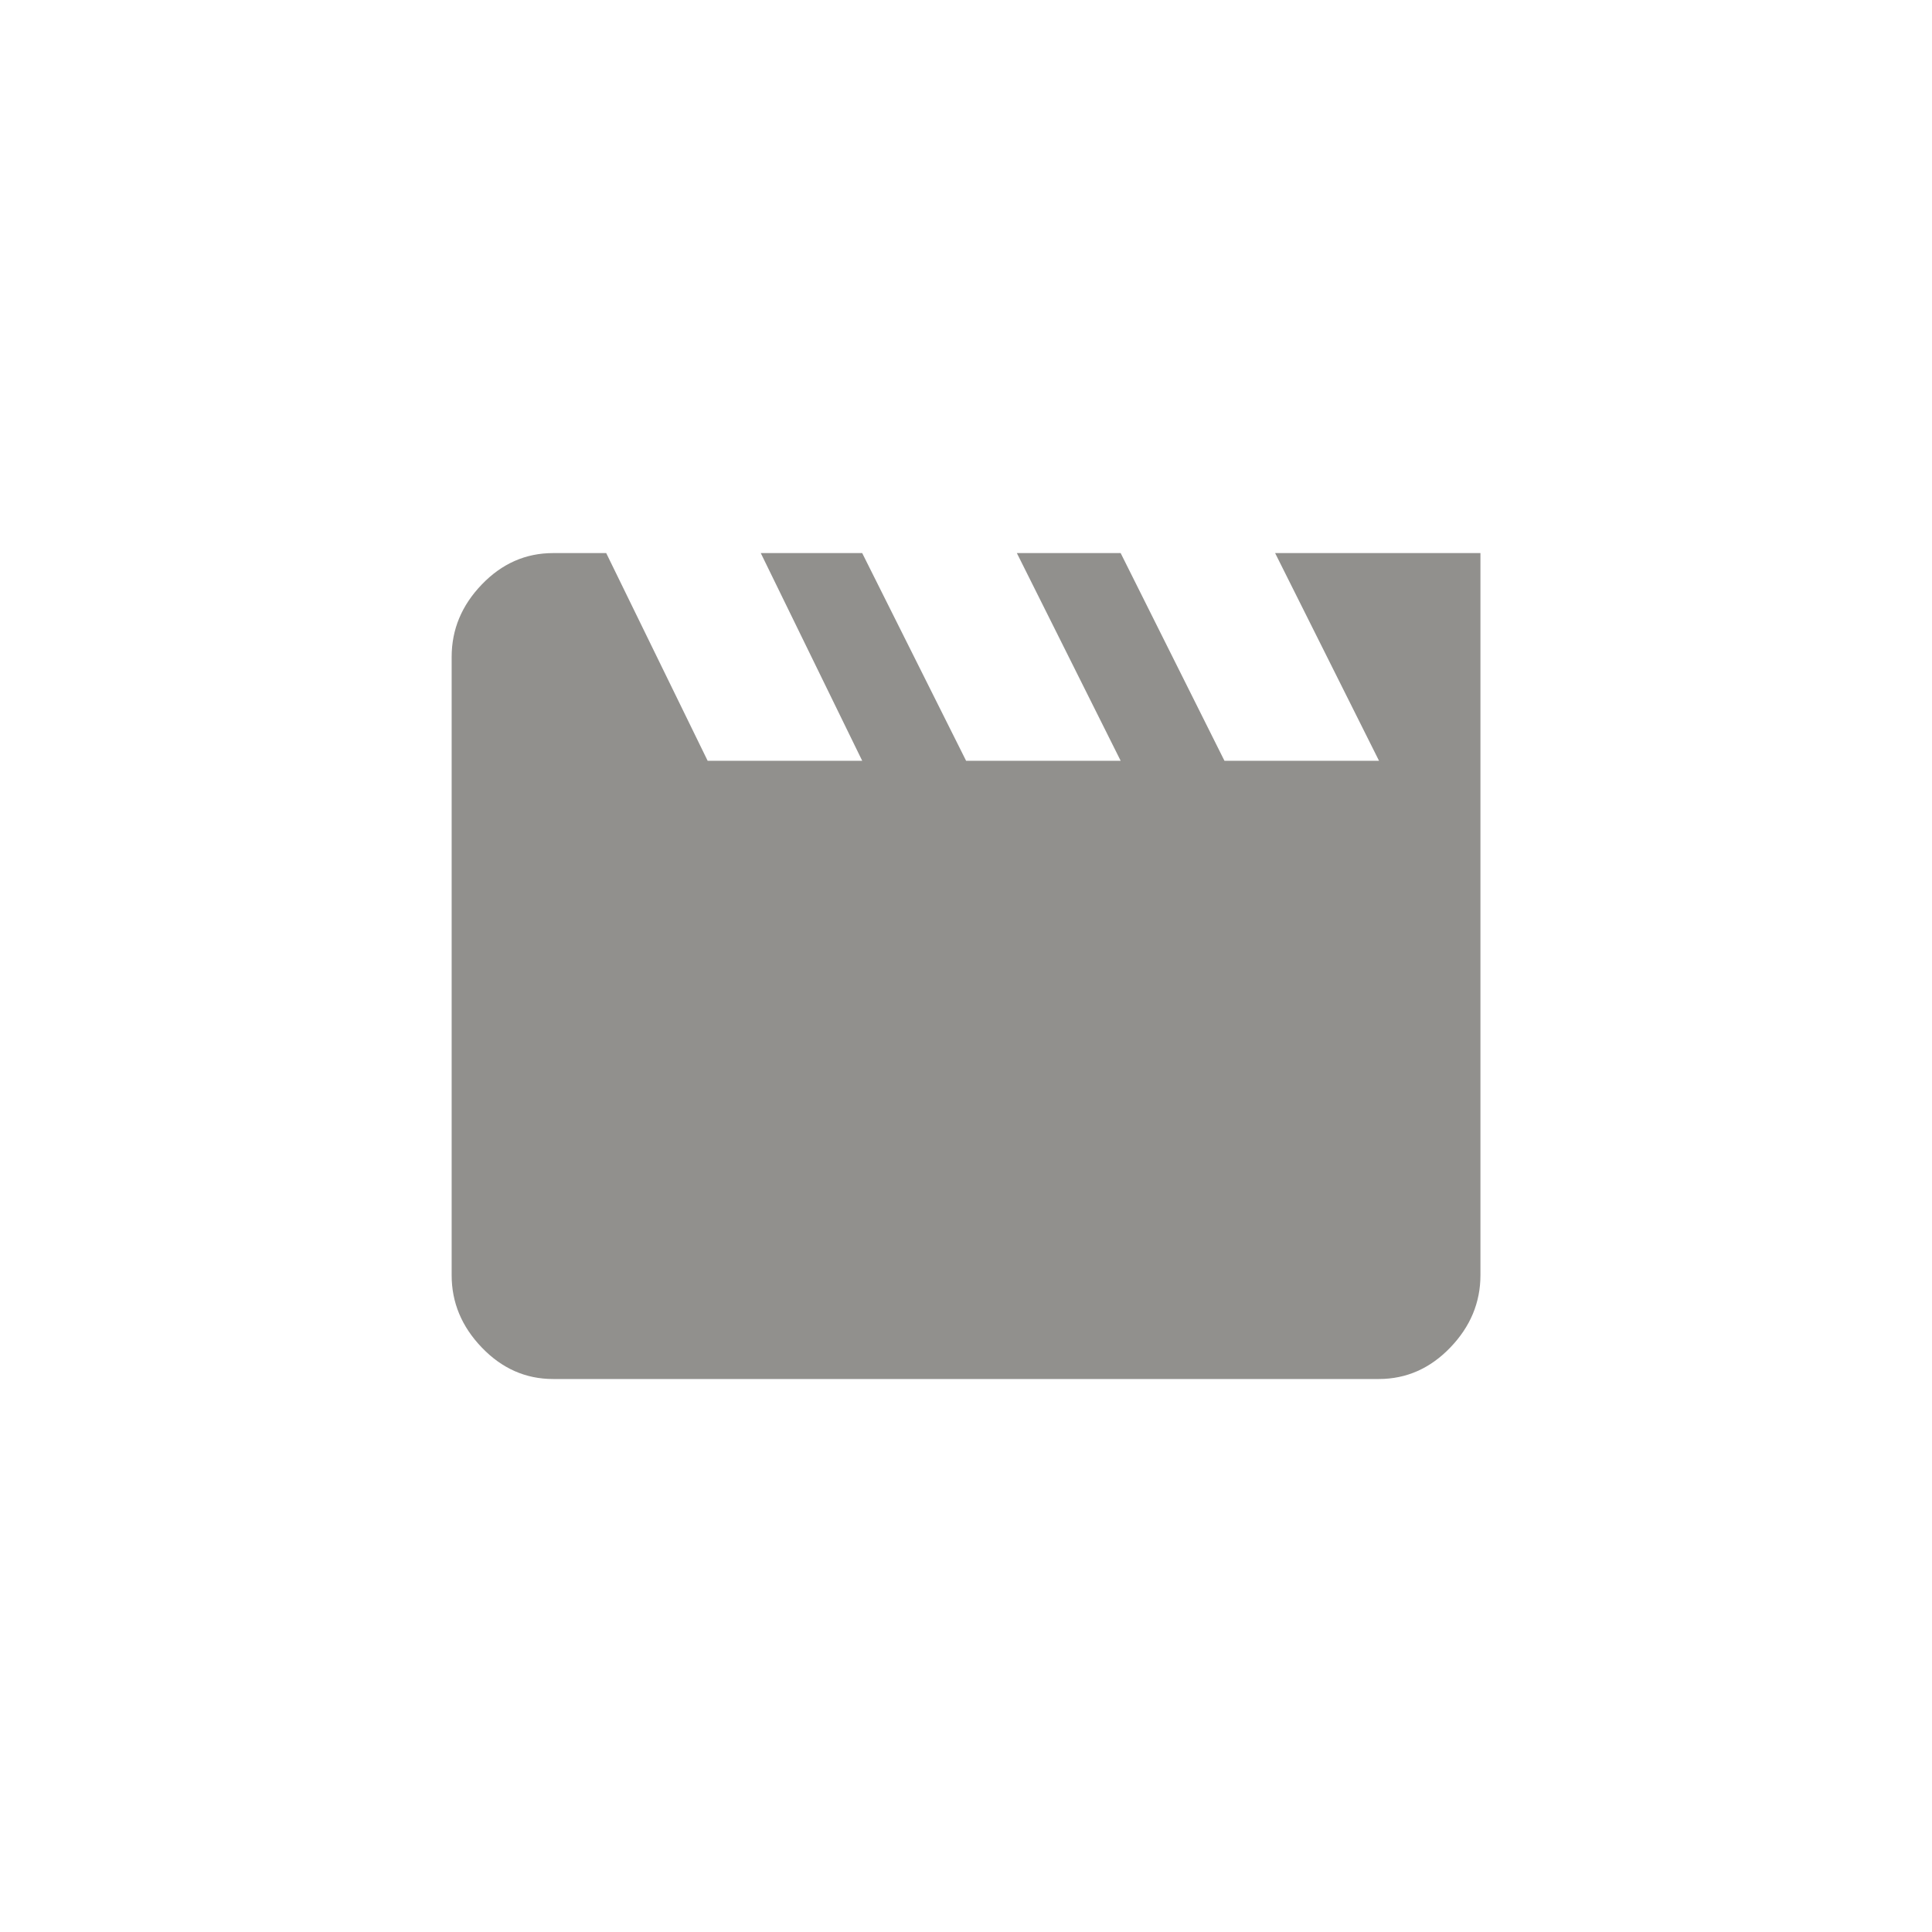 <!-- Generated by IcoMoon.io -->
<svg version="1.1" xmlns="http://www.w3.org/2000/svg" width="40" height="40" viewBox="0 0 40 40">
<title>mt-movie</title>
<path fill="#91908d" d="M26.4 11.451h4.251v14.949q0 0.851-0.625 1.5t-1.475 0.651h-17.1q-0.849 0-1.475-0.651t-0.625-1.5v-12.8q0-0.851 0.625-1.5t1.475-0.649h1.1l2.1 4.3h3.2l-2.1-4.3h2.1l2.151 4.3h3.2l-2.149-4.3h2.149l2.149 4.3h3.2z"></path>
</svg>
